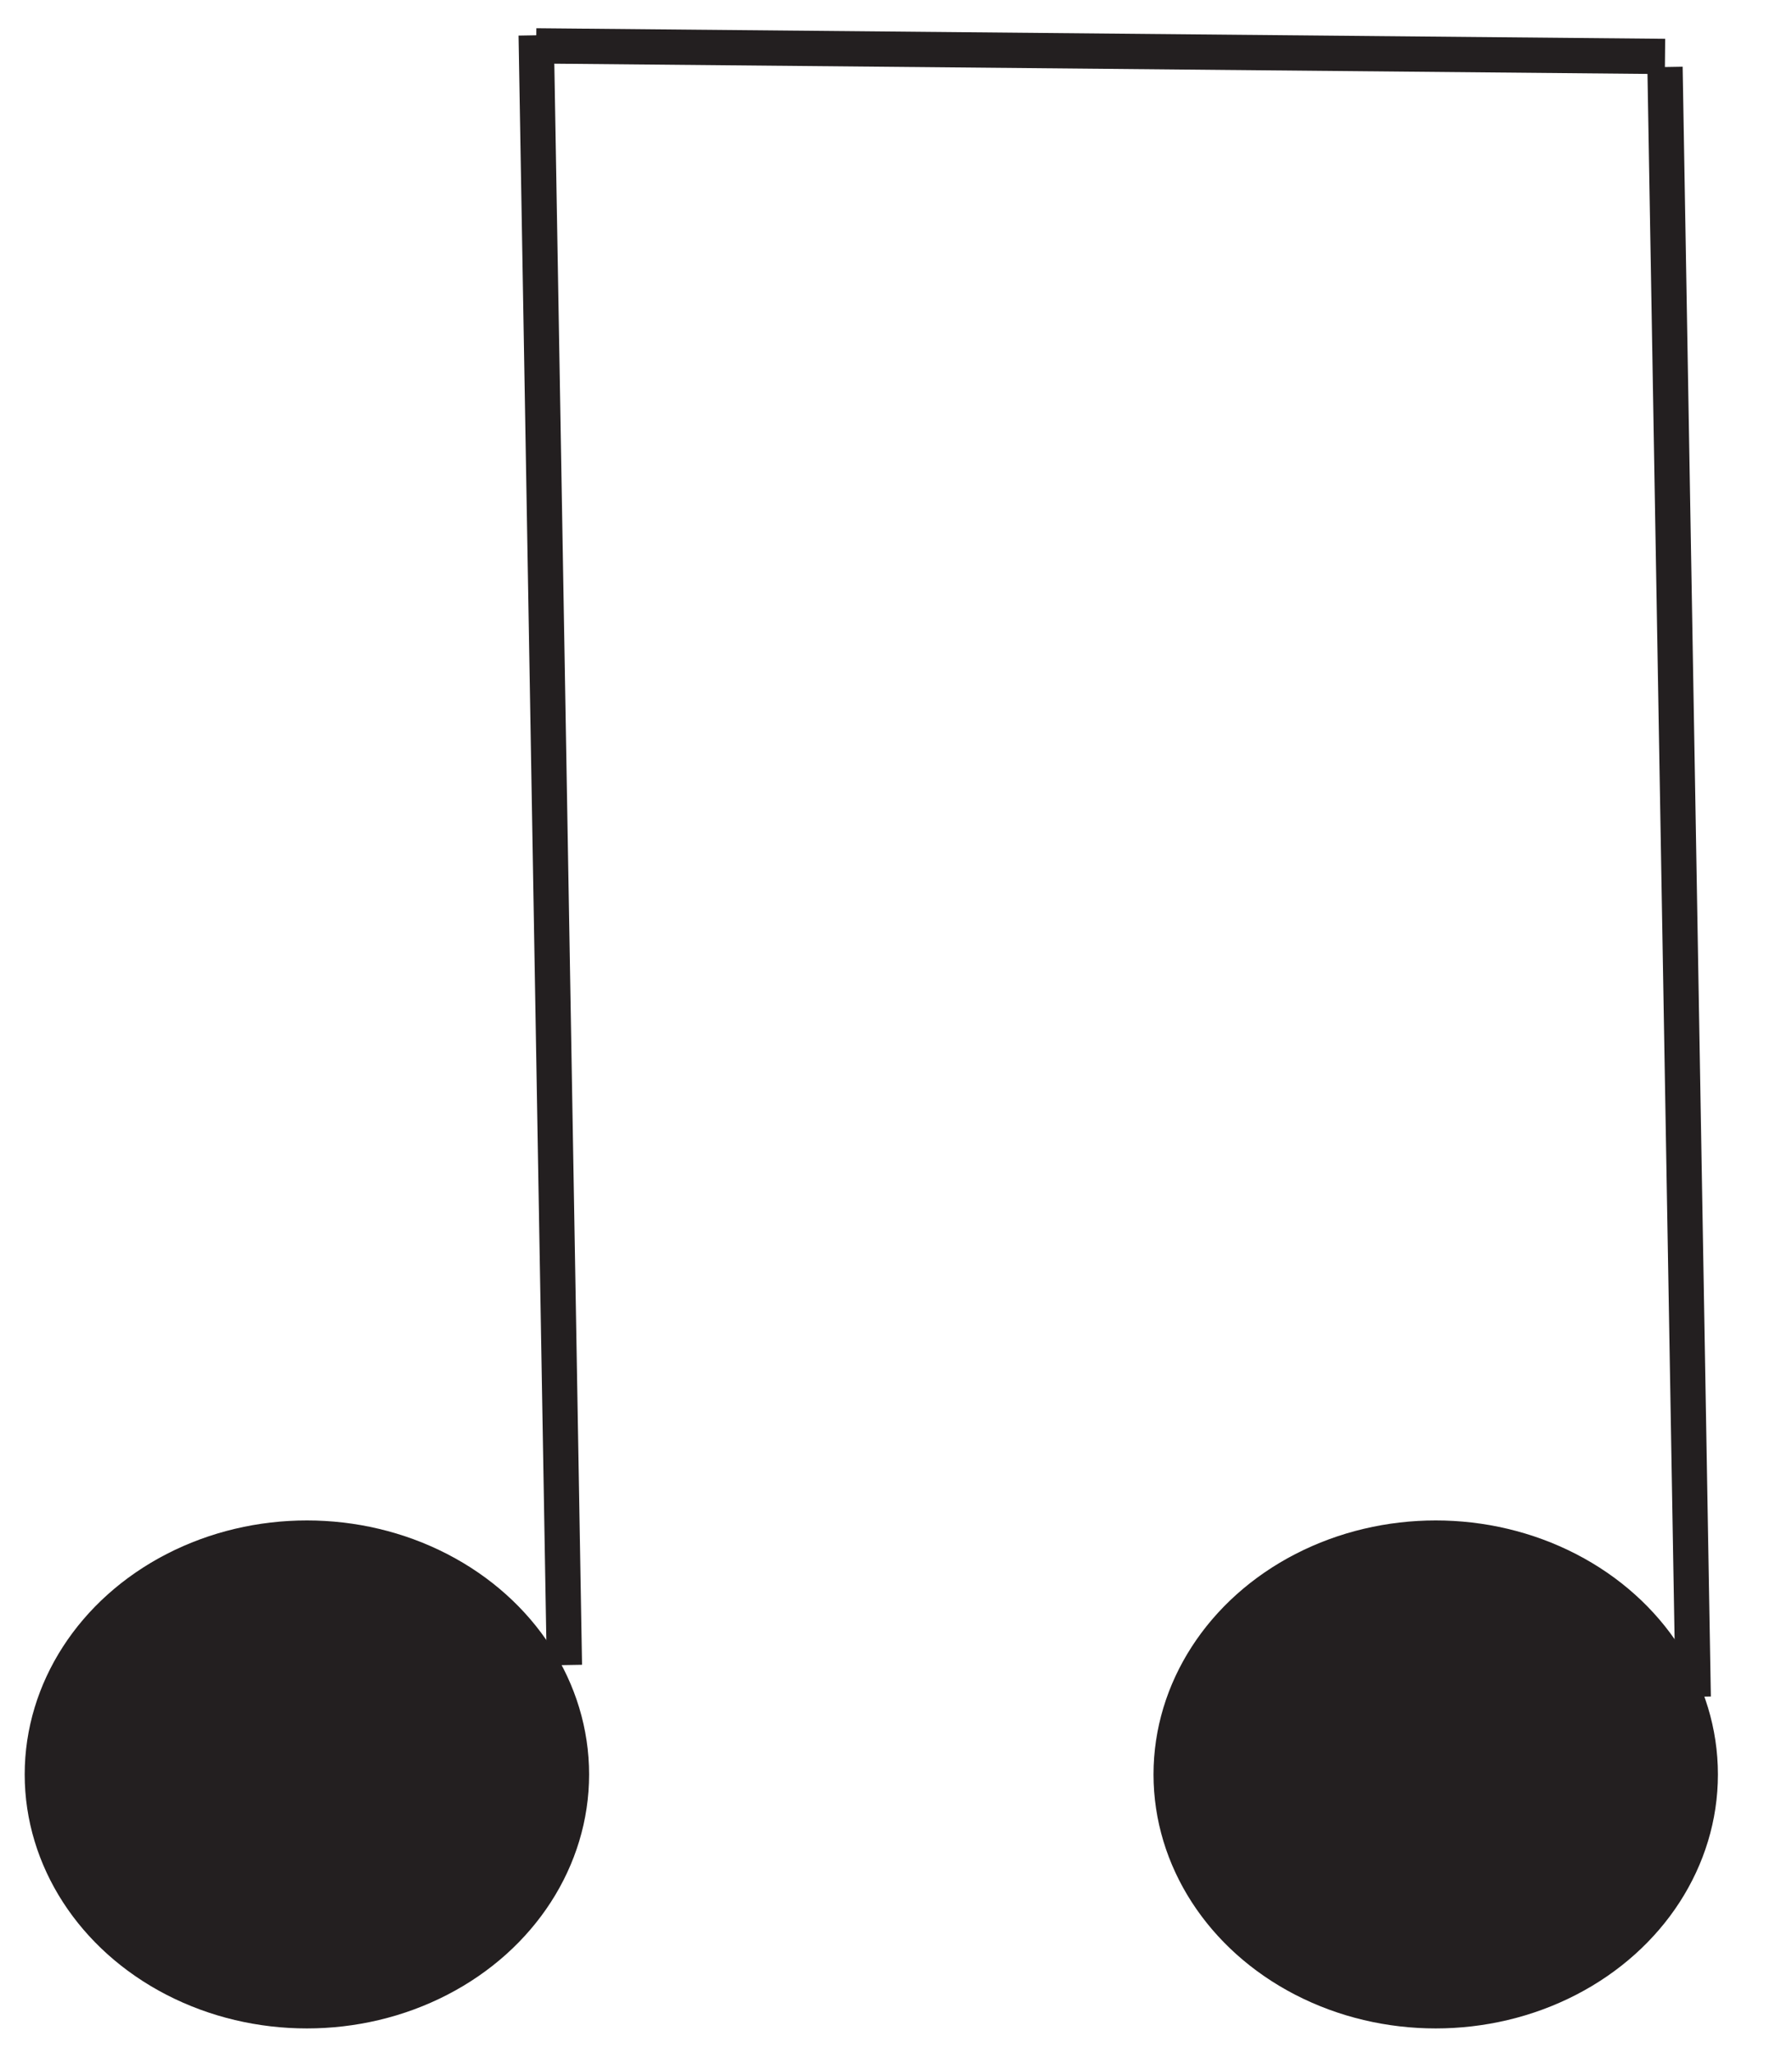 <?xml version="1.0" encoding="utf-8"?>
<!-- Generator: Adobe Illustrator 19.0.0, SVG Export Plug-In . SVG Version: 6.00 Build 0)  -->
<svg version="1.1" id="Layer_1" xmlns="http://www.w3.org/2000/svg" xmlns:xlink="http://www.w3.org/1999/xlink" x="0px" y="0px"
	 viewBox="-347 371.8 50.8 58.2" style="enable-background:new -347 371.8 50.8 58.2;" xml:space="preserve">
<style type="text/css">
	.st0{fill:none;stroke:#231F20;stroke-miterlimit:10;}
	.st1{fill:#231F20;stroke:#231F20;stroke-miterlimit:10;}
</style>
<line id="XMLID_436_" class="st0" x1="-331" y1="419" x2="-331.8" y2="372.8"/>
<line id="XMLID_437_" class="st0" x1="-299" y1="419.9" x2="-299.8" y2="373.7"/>
<ellipse id="XMLID_445_" class="st1" cx="-338.3" cy="422.1" rx="7.5" ry="6.7"/>
<ellipse id="XMLID_446_" class="st1" cx="-306.3" cy="422.1" rx="7.5" ry="6.7"/>
<line id="XMLID_463_" class="st0" x1="-331.8" y1="373.1" x2="-299.8" y2="373.4"/>
</svg>
